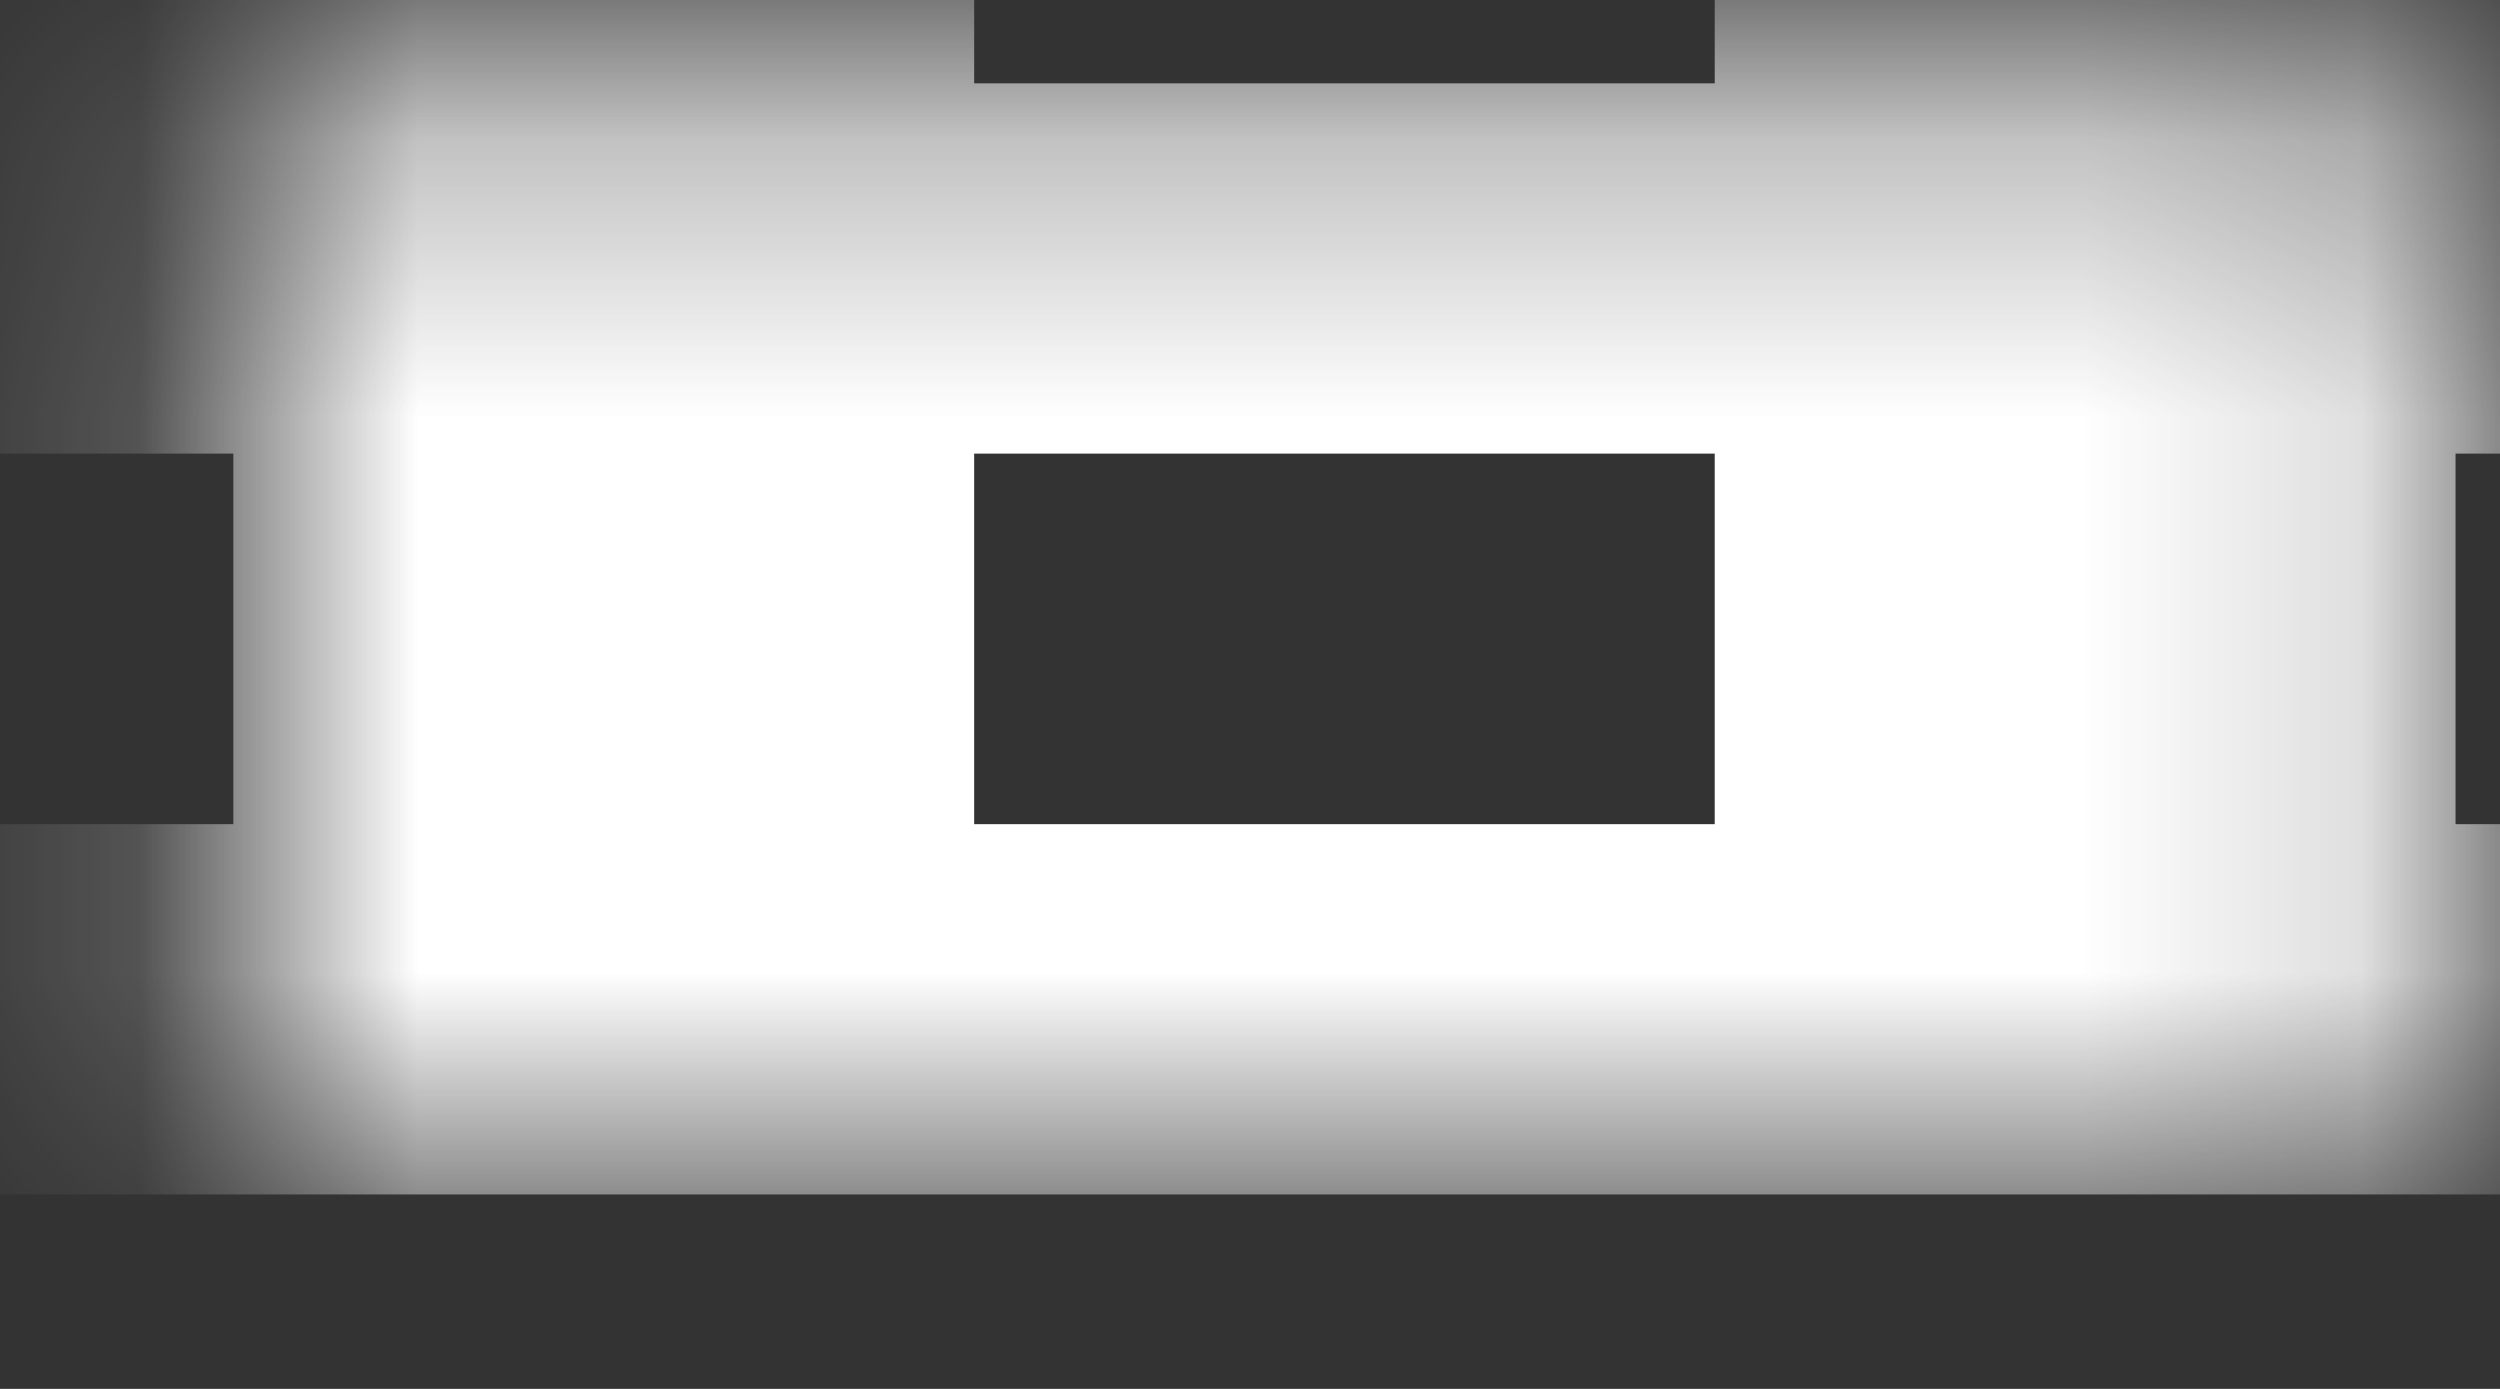 <svg width="9" height="5" viewBox="0 0 9 5" fill="none" xmlns="http://www.w3.org/2000/svg">
<rect x="0" y="0" width="9" height="5" fill="#333333" stroke="none"/>
<mask id="path-1-inside-1_118_660" fill="white">
<path d="M0.84 0.3H8.84V4.3H0.84V0.3Z"/>
</mask>
<path d="M0.84 0.3V-1.7H-1.16V0.3H0.84ZM8.84 0.3H10.84V-1.7H8.84V0.3ZM-1.16 0.3V1.633H2.84V0.3H-1.16ZM-1.16 2.967V4.3H2.84V2.967H-1.16ZM10.84 4.3V2.967H6.84V4.3H10.84ZM10.84 1.633V0.3H6.84V1.633H10.84ZM8.84 -1.7H6.173V2.3H8.84V-1.7ZM3.507 -1.7H0.84V2.3H3.507V-1.7ZM0.84 0.3V-3.7H-3.16V0.3H0.84ZM8.84 0.3H12.84V-3.7H8.84V0.3ZM-3.16 0.3V1.633H4.84V0.3H-3.16ZM-3.16 2.967V4.3H4.84V2.967H-3.16ZM12.84 4.3V2.967H4.84V4.3H12.84ZM12.84 1.633V0.3H4.84V1.633H12.84ZM8.84 -3.7H6.173V4.3H8.84V-3.7ZM3.507 -3.7H0.84V4.3H3.507V-3.7Z" fill="white" mask="url(#path-1-inside-1_118_660)"/>
</svg>
